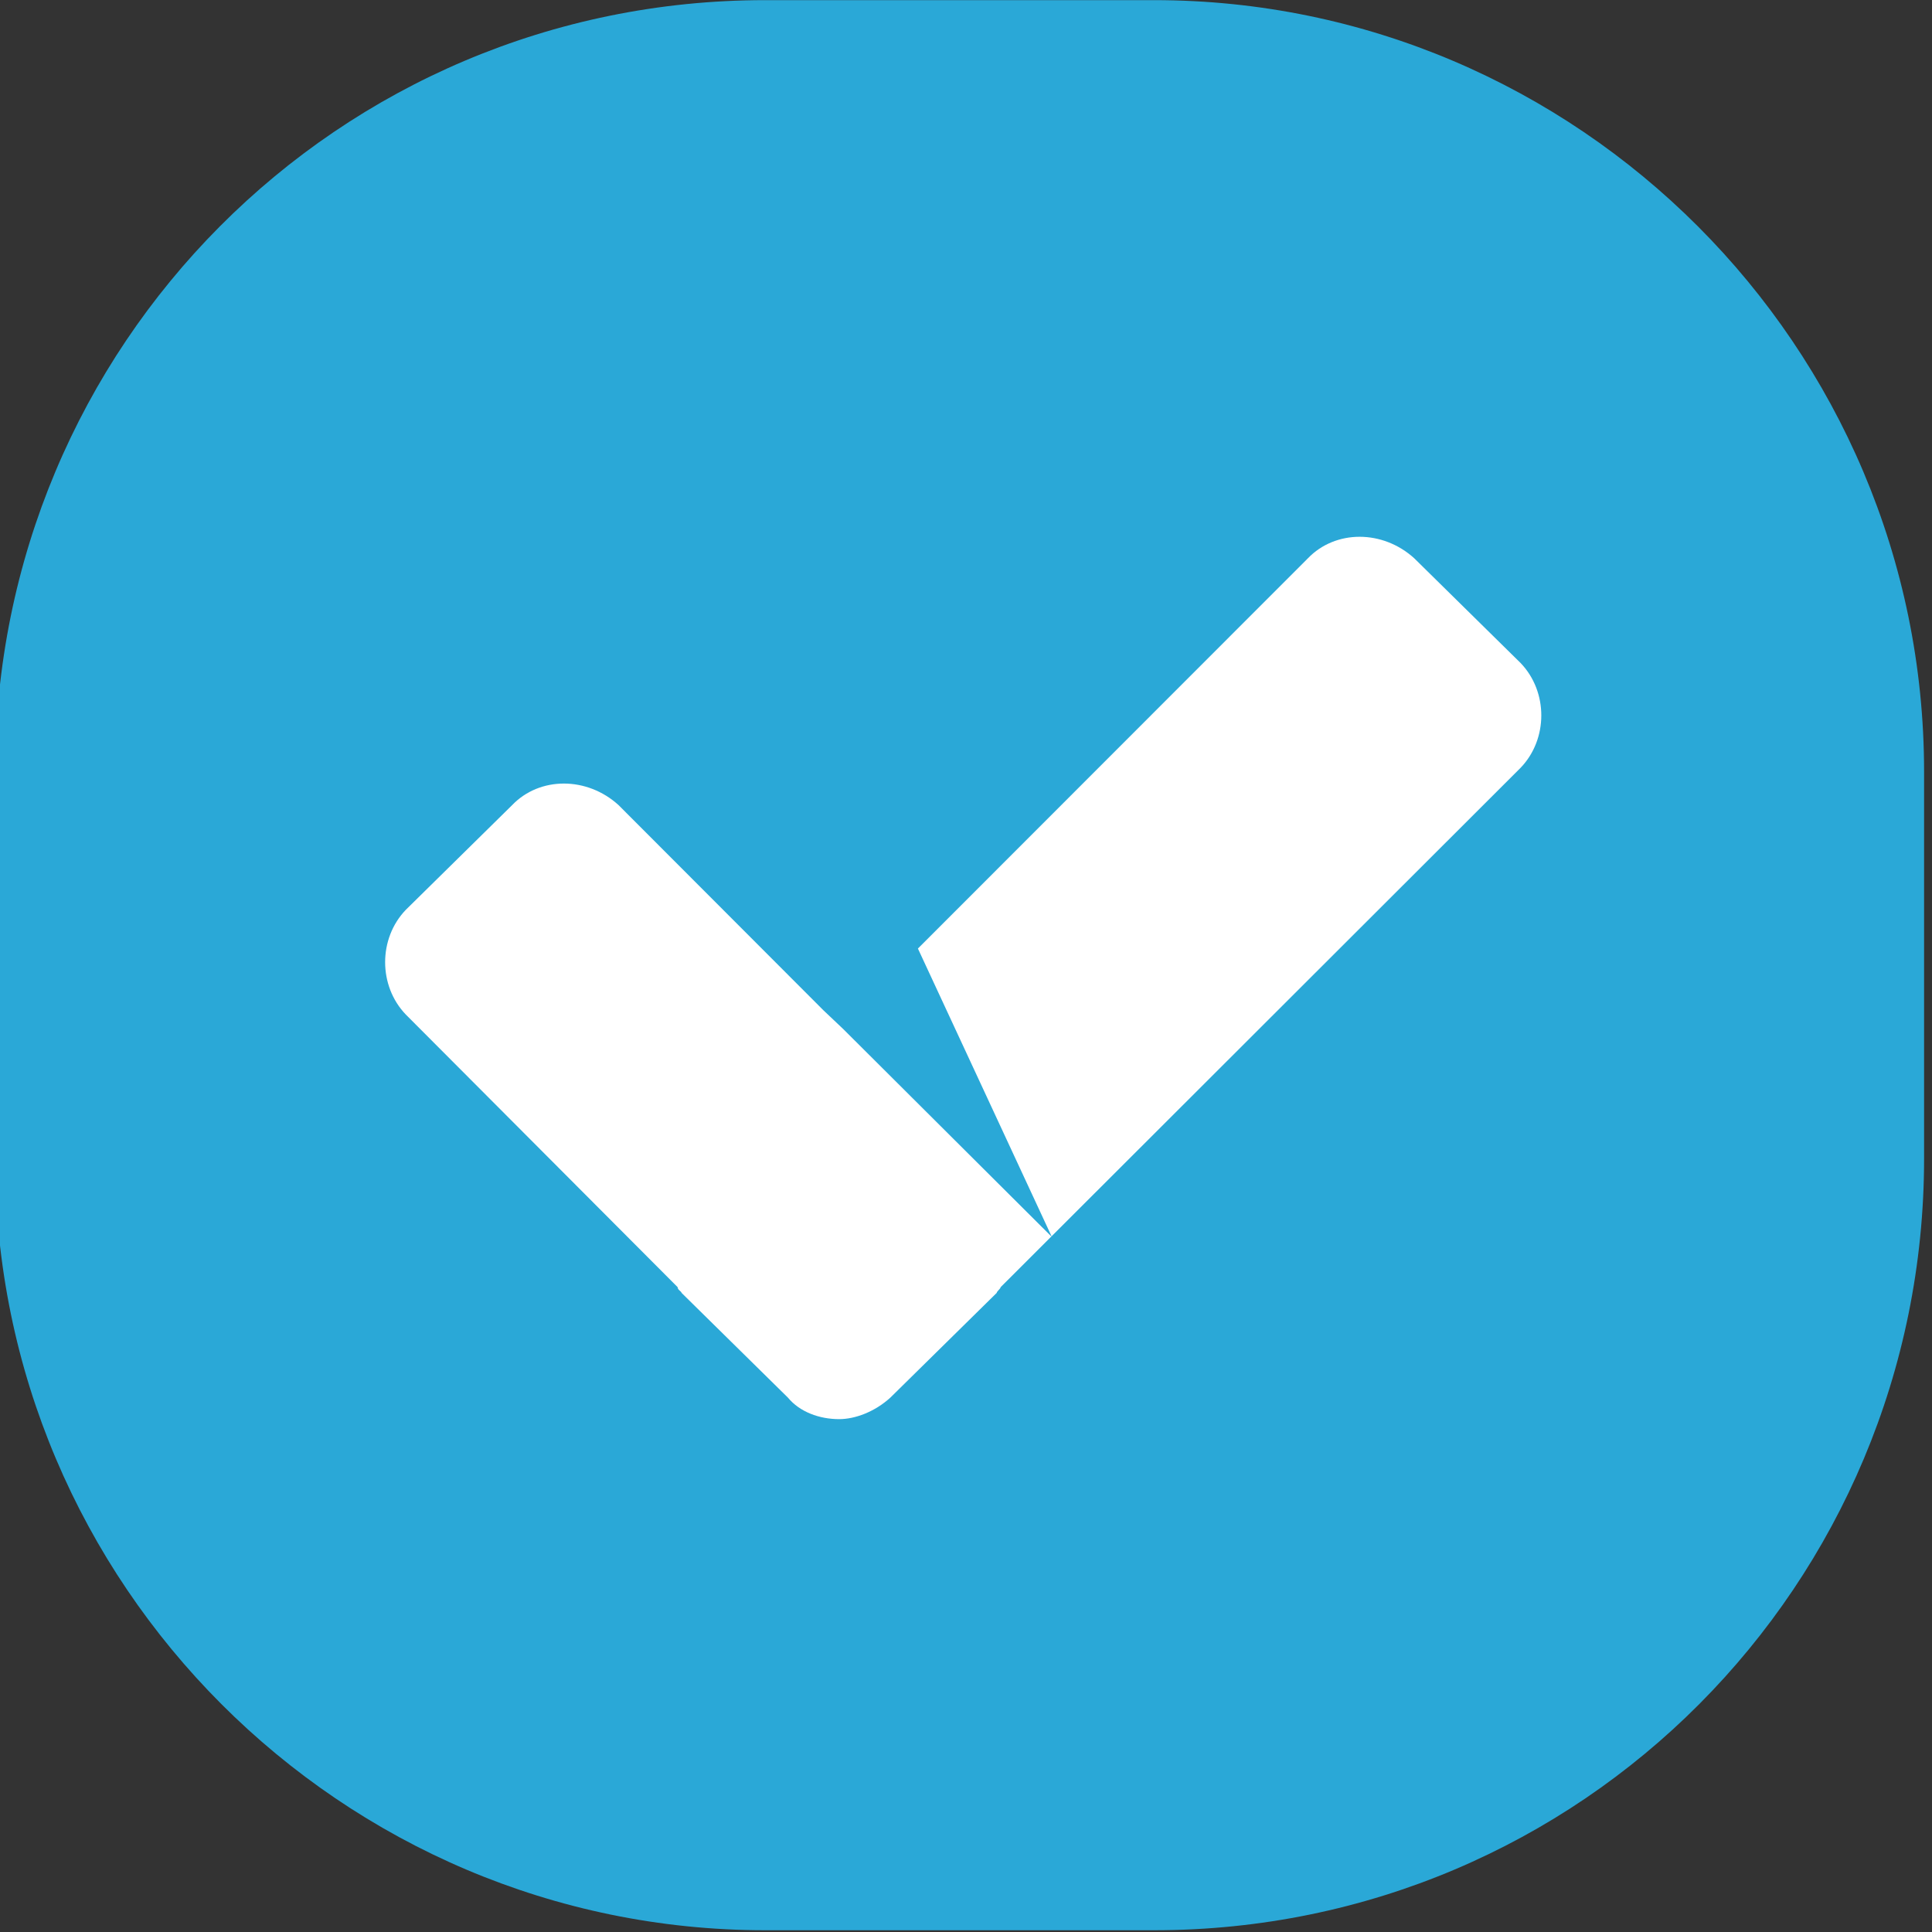 <?xml version="1.0" encoding="utf-8"?>
<!-- Generator: Adobe Illustrator 24.1.3, SVG Export Plug-In . SVG Version: 6.00 Build 0)  -->
<svg version="1.1" id="Réteg_1" xmlns="http://www.w3.org/2000/svg" xmlns:xlink="http://www.w3.org/1999/xlink" x="0px" y="0px"
	 viewBox="0 0 50 50" style="enable-background:new 0 0 50 50;" xml:space="preserve">
<rect x="0" y="0" width="50" height="50" fill="#333333" stroke="none"/>
<style type="text/css">
	.st0{fill:none;}
	.st1{fill-rule:evenodd;clip-rule:evenodd;fill:#2AA8D7;}
	.st2{fill-rule:evenodd;clip-rule:evenodd;fill:#FFFFFF;}
</style>
<g>
	<rect id="canvas_background" x="-1" y="-1" class="st0" width="52" height="52"/>
</g>
<g transform="matrix(0.591,0,0,0.215,-126.416,66.982)">
	<g transform="matrix(-1.686,-8.1708e-16,1.50946e-16,-1.686,675.316,-776.864)">
		<path class="st1" d="M273.8-358.7c0-30.4-9-55.1-20-55.1h-10.1c-11.1,0-20,24.7-20,55.1v27.6c0,30.4,9,55.1,20,55.1h10.1
			c11.1,0,20-24.7,20-55.1V-358.7z"/>
	</g>
	<g transform="matrix(1.725,0,0,1.727,-812.125,-4808.11)">
		<path class="st2" d="M618.1,2669.8l9.9-27.2c0.7-2,1.9-2,2.7,0l2.7,7.3c0.7,2,0.7,5.3,0,7.3l-13.2,36.2c0,0.1-0.1,0.3-0.1,0.4
			l-2.7,7.3c-0.4,1-0.9,1.5-1.3,1.5c-0.5,0-1-0.5-1.3-1.5l-2.7-7.3c0-0.1-0.1-0.2-0.1-0.4l-6.9-19c-0.7-2-0.7-5.3,0-7.3l2.7-7.3
			c0.7-2,1.9-2,2.7,0l5.2,14.3h0l0,0l0.5,1.3l0,0l5.3,14.5L618.1,2669.8z"/>
	</g>
</g>
</svg>
